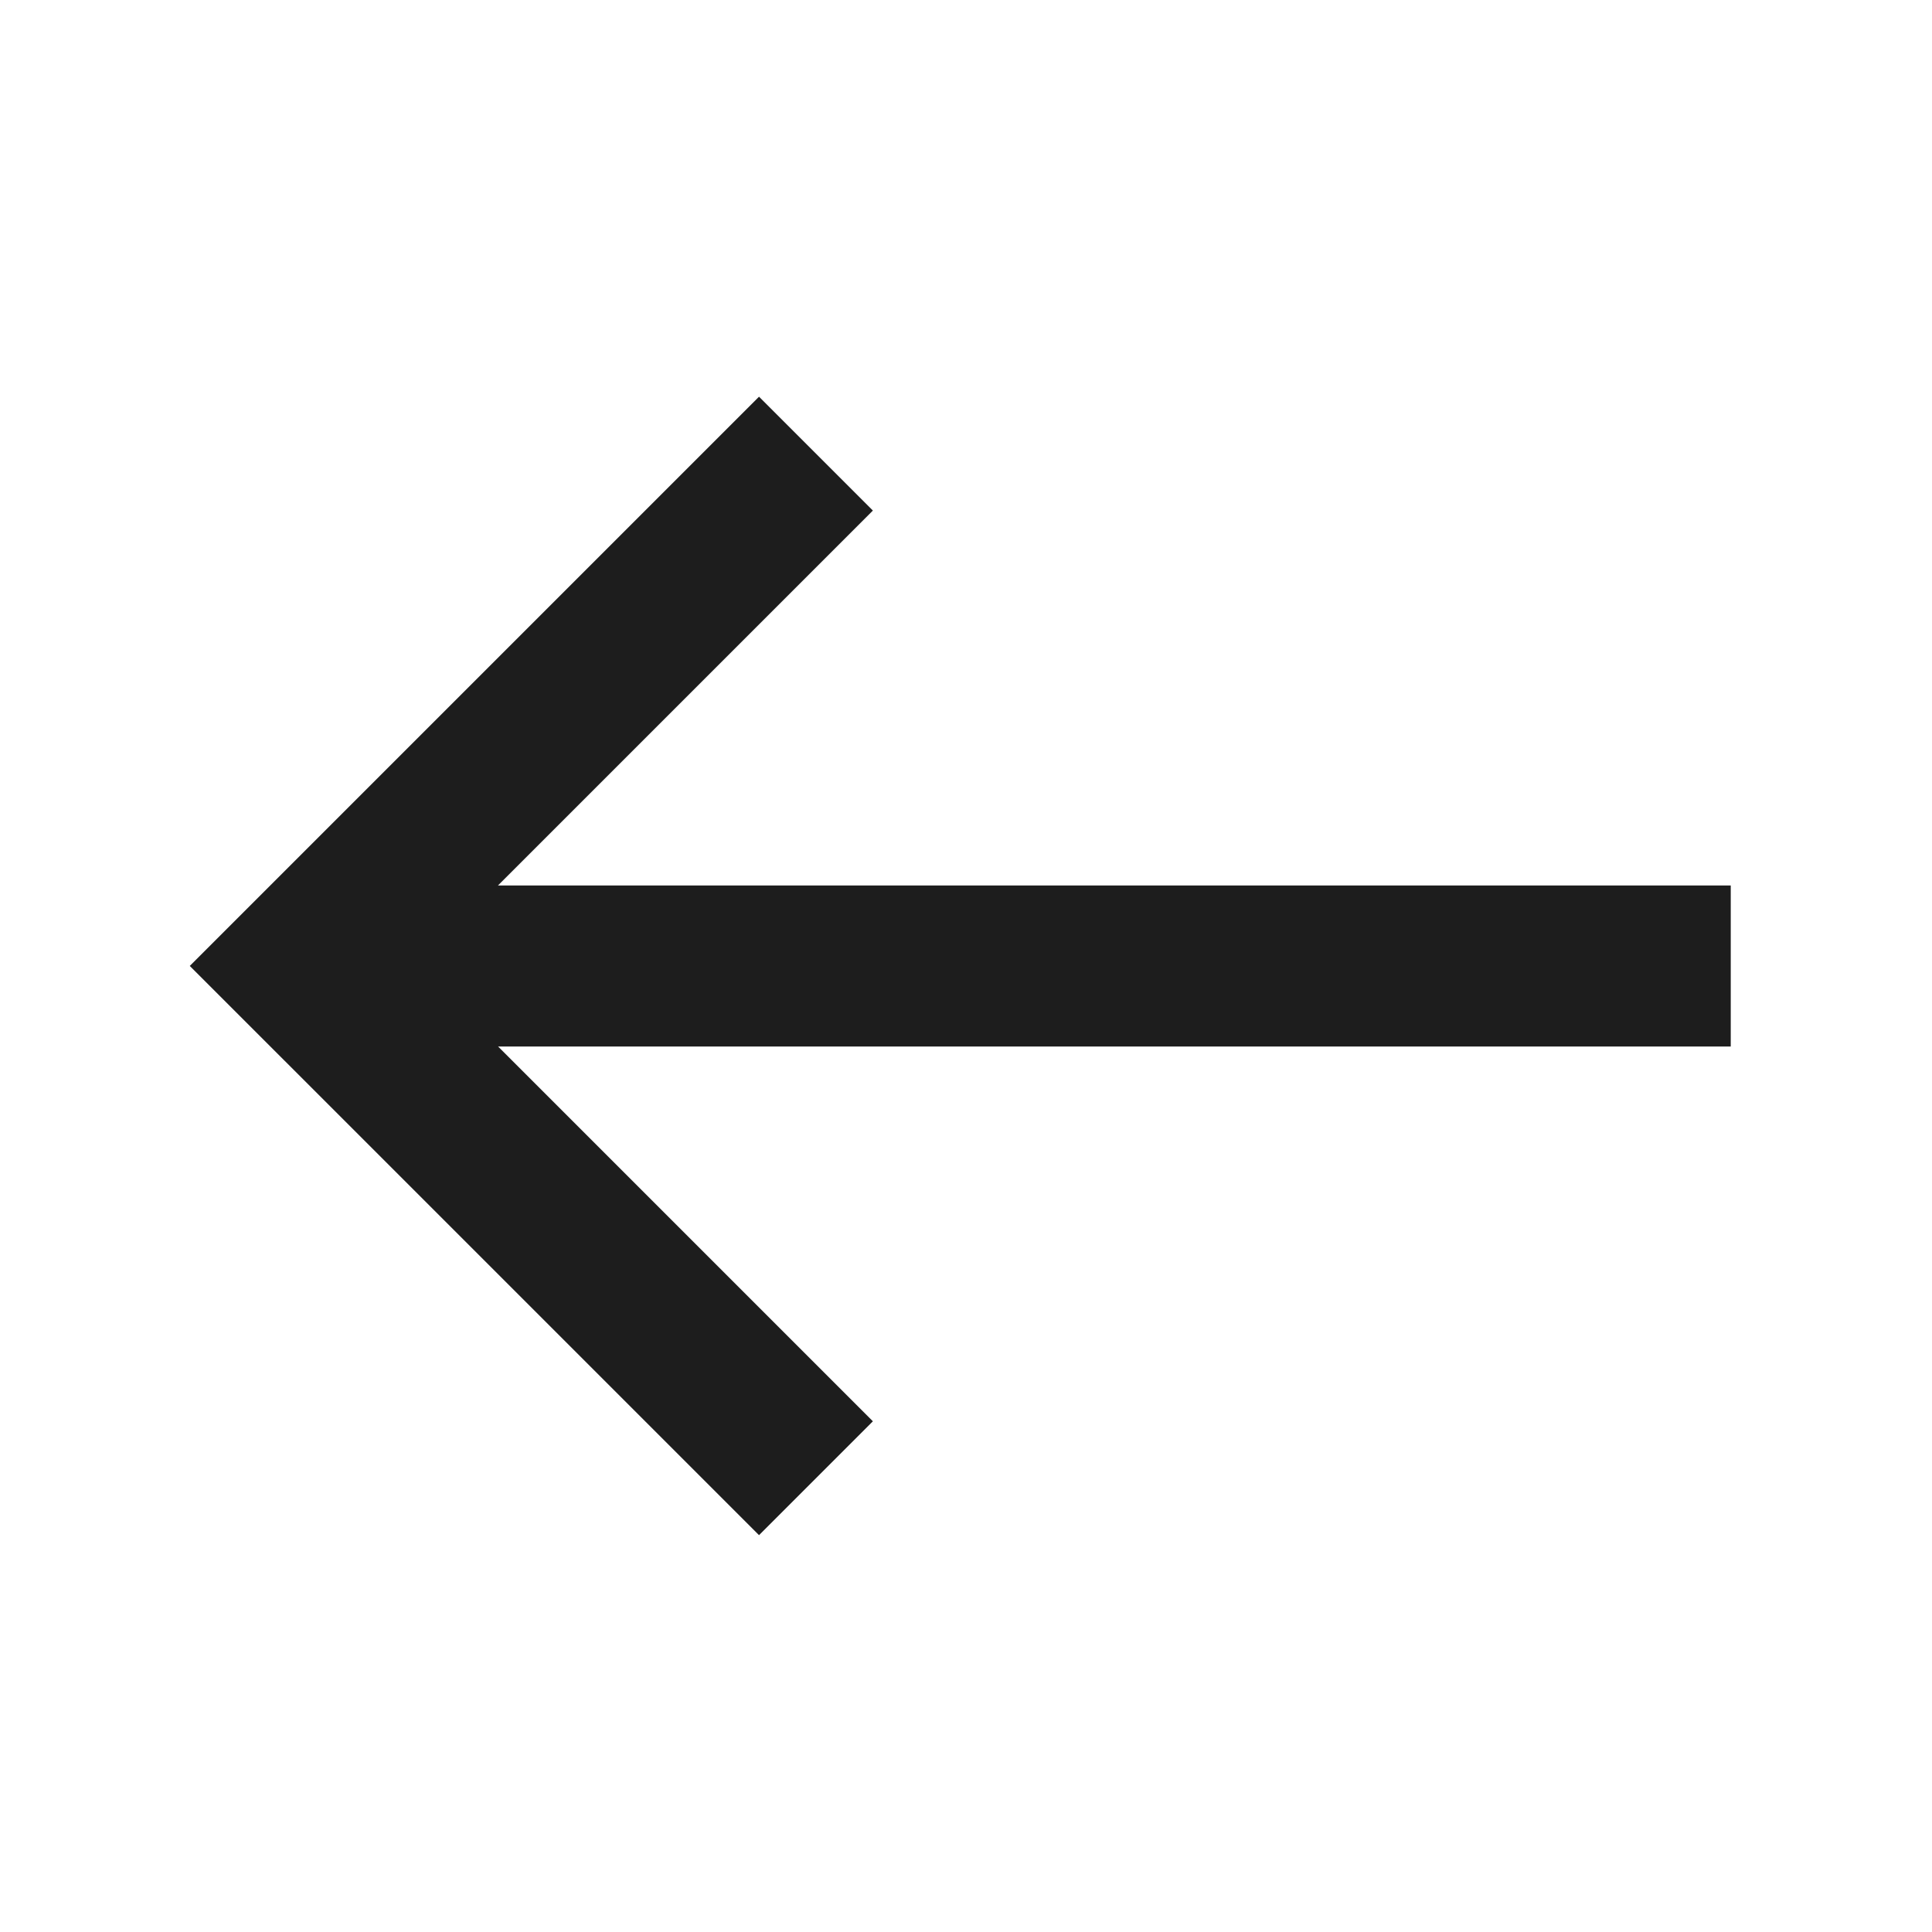 <svg width="30" height="30" viewBox="0 0 30 30" fill="none" xmlns="http://www.w3.org/2000/svg">
<path fill-rule="evenodd" clip-rule="evenodd" d="M7.734 16.25L13.554 22.07L11.786 23.838L2.947 14.999L11.786 6.16L13.554 7.928L7.732 13.75L26.875 13.75L26.875 16.25L7.734 16.25Z" fill="#1D1D1D"/>
</svg>
